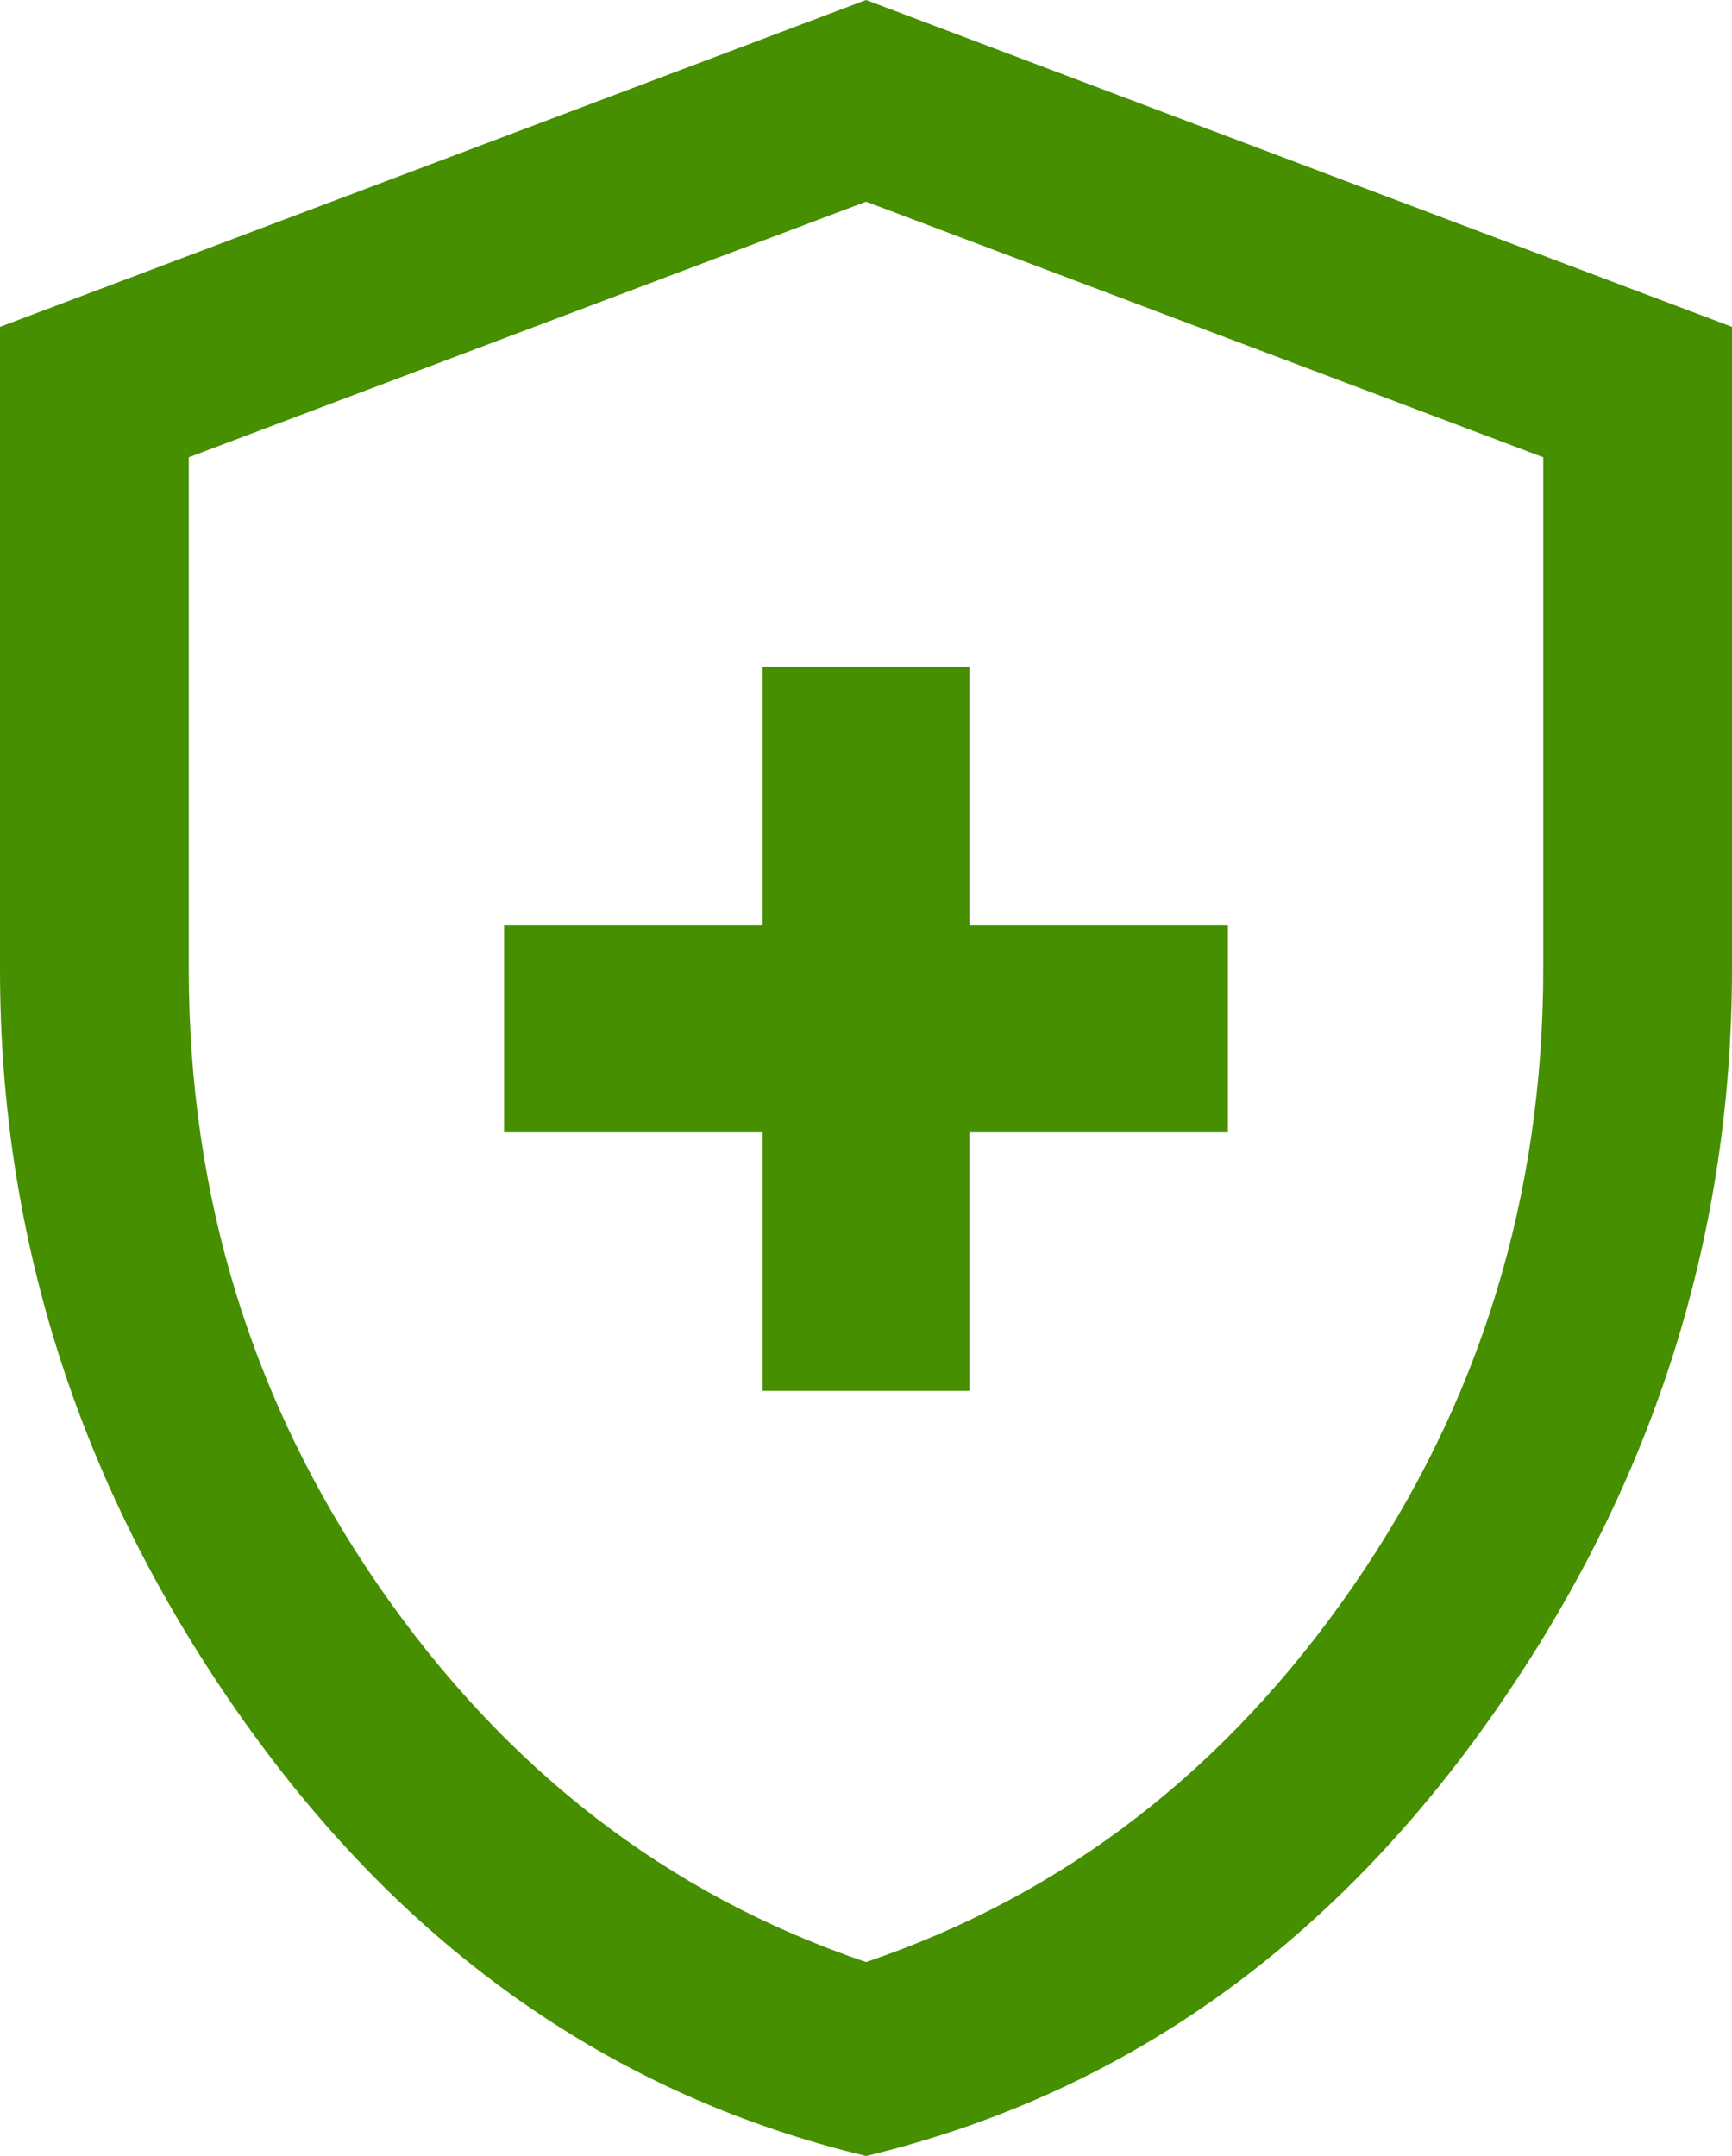 <svg width="16.067" height="20" viewBox="0 0 16.067 20" fill="none" xmlns="http://www.w3.org/2000/svg" xmlns:xlink="http://www.w3.org/1999/xlink">
	<desc>
			Created with Pixso.
	</desc>
	<path id="path" d="M7.074 12.902L8.993 12.902L8.993 10.504L11.391 10.504L11.391 8.585L8.993 8.585L8.993 6.187L7.074 6.187L7.074 8.585L4.676 8.585L4.676 10.504L7.074 10.504L7.074 12.902ZM8.034 20C5.7 19.44 3.777 18.097 2.266 15.97C0.755 13.843 0 11.518 0 8.994L0 3.032L8.034 0L16.067 3.032L16.067 8.984C16.067 11.516 15.312 13.845 13.802 15.971C12.291 18.098 10.368 19.44 8.034 20ZM8.034 18.201C9.872 17.578 11.379 16.415 12.554 14.712C13.729 13.01 14.316 11.101 14.316 8.988L14.316 4.242L8.034 1.871L1.751 4.242L1.751 8.988C1.751 11.101 2.338 13.01 3.513 14.712C4.688 16.415 6.195 17.578 8.034 18.201Z" fill-rule="nonzero" fill="#458F00"/>
	<defs/>
</svg>
